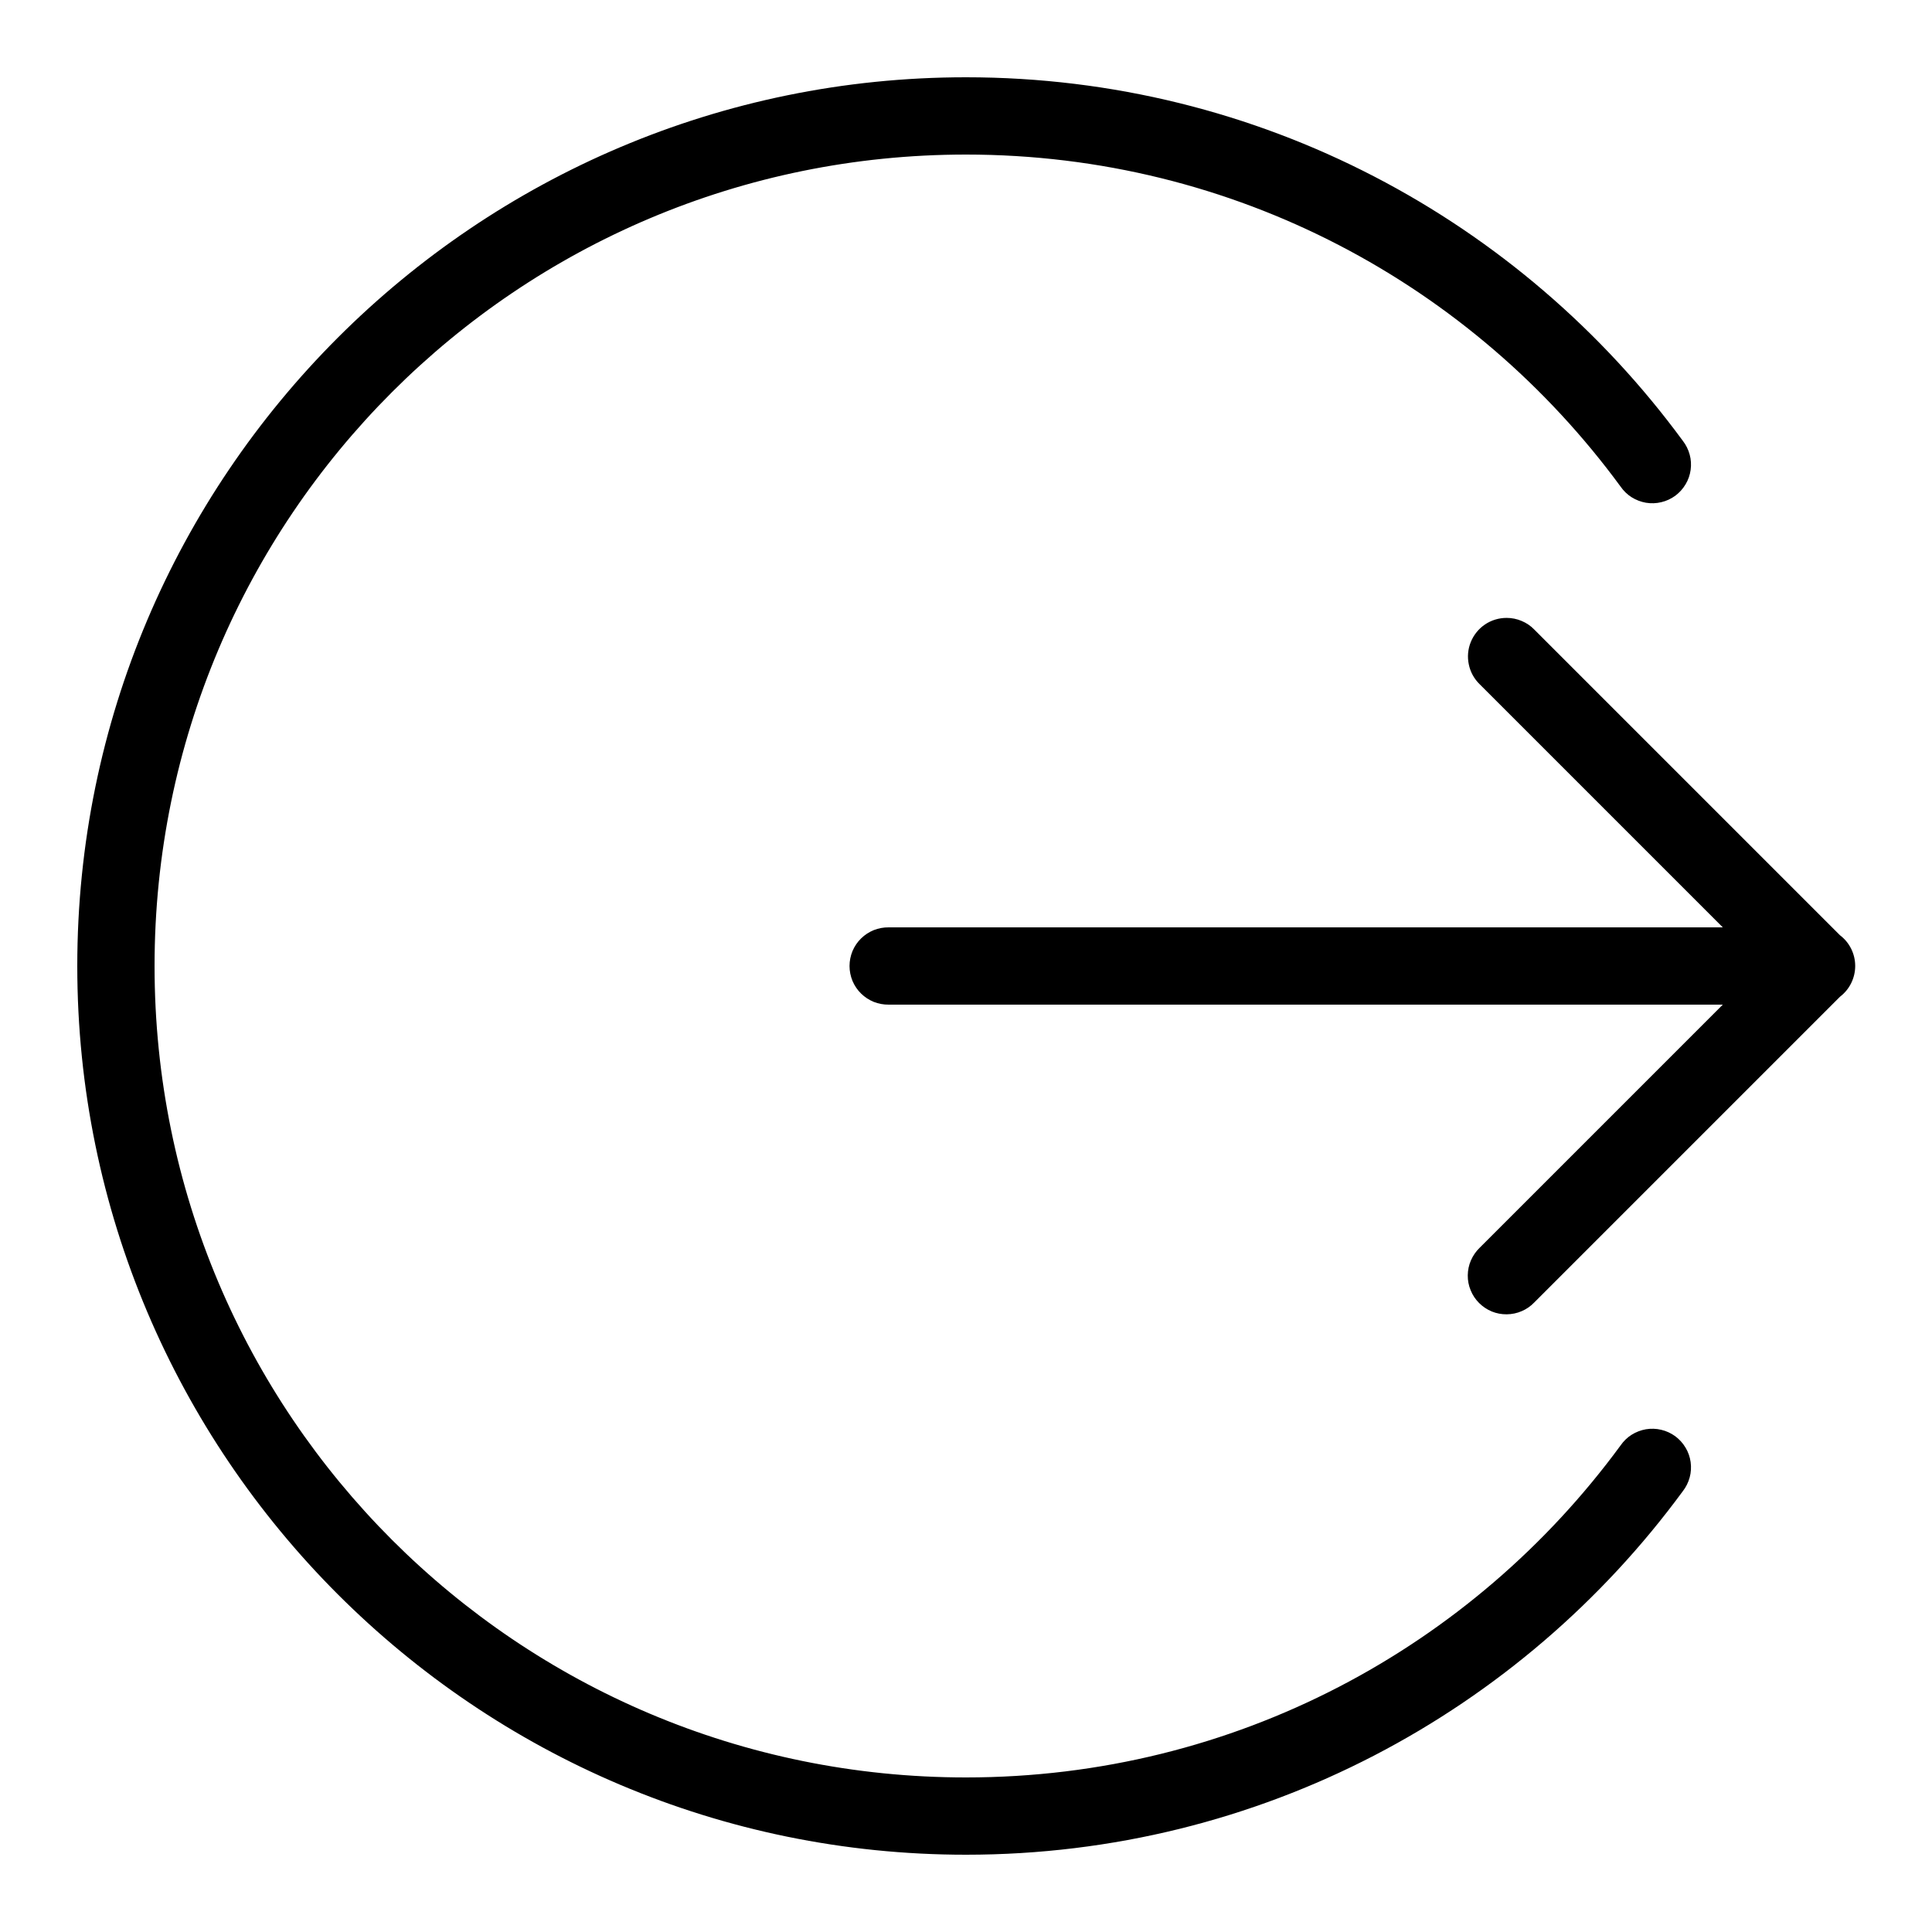 <svg width="28" height="28" viewBox="0 0 28 28" fill="none" xmlns="http://www.w3.org/2000/svg">
<path d="M14 1.12C6.893 1.12 1.12 6.893 1.12 14C1.12 21.107 6.893 26.88 14 26.88C18.262 26.88 22.045 24.805 24.389 21.611C24.435 21.552 24.468 21.485 24.488 21.412C24.508 21.34 24.512 21.264 24.502 21.19C24.492 21.116 24.467 21.044 24.428 20.98C24.39 20.916 24.339 20.86 24.279 20.815C24.218 20.771 24.15 20.739 24.077 20.722C24.004 20.704 23.928 20.702 23.854 20.714C23.78 20.727 23.71 20.754 23.646 20.794C23.583 20.834 23.529 20.887 23.486 20.949C21.346 23.866 17.899 25.76 14 25.76C7.499 25.76 2.24 20.501 2.24 14C2.24 7.499 7.499 2.24 14 2.24C17.899 2.24 21.346 4.134 23.486 7.051C23.529 7.113 23.583 7.166 23.646 7.206C23.71 7.246 23.78 7.273 23.854 7.286C23.928 7.298 24.004 7.296 24.077 7.278C24.15 7.261 24.218 7.229 24.279 7.185C24.339 7.14 24.39 7.084 24.428 7.02C24.467 6.956 24.492 6.884 24.502 6.81C24.512 6.736 24.508 6.66 24.488 6.588C24.468 6.515 24.435 6.448 24.389 6.389C22.045 3.195 18.262 1.12 14 1.12ZM21.835 8.955C21.723 8.955 21.614 8.988 21.522 9.05C21.43 9.112 21.358 9.201 21.316 9.304C21.274 9.407 21.264 9.52 21.287 9.629C21.309 9.738 21.364 9.838 21.444 9.916L24.968 13.44H12.88C12.806 13.439 12.732 13.453 12.663 13.48C12.595 13.508 12.532 13.549 12.479 13.601C12.426 13.653 12.384 13.715 12.355 13.784C12.327 13.852 12.312 13.926 12.312 14C12.312 14.074 12.327 14.148 12.355 14.216C12.384 14.285 12.426 14.347 12.479 14.399C12.532 14.451 12.595 14.492 12.663 14.52C12.732 14.547 12.806 14.561 12.88 14.56H24.968L21.444 18.084C21.39 18.136 21.348 18.198 21.318 18.266C21.288 18.334 21.273 18.408 21.272 18.482C21.271 18.557 21.285 18.631 21.314 18.7C21.342 18.769 21.383 18.831 21.436 18.884C21.489 18.937 21.551 18.978 21.62 19.007C21.689 19.035 21.763 19.049 21.838 19.048C21.912 19.047 21.986 19.032 22.054 19.002C22.123 18.973 22.184 18.93 22.236 18.876L26.667 14.445C26.735 14.393 26.791 14.325 26.829 14.248C26.867 14.171 26.887 14.085 26.887 13.999C26.887 13.913 26.867 13.828 26.829 13.751C26.79 13.673 26.735 13.606 26.666 13.554L22.236 9.124C22.184 9.07 22.122 9.028 22.052 8.999C21.984 8.97 21.91 8.955 21.835 8.955Z" fill="black"/>
</svg>
